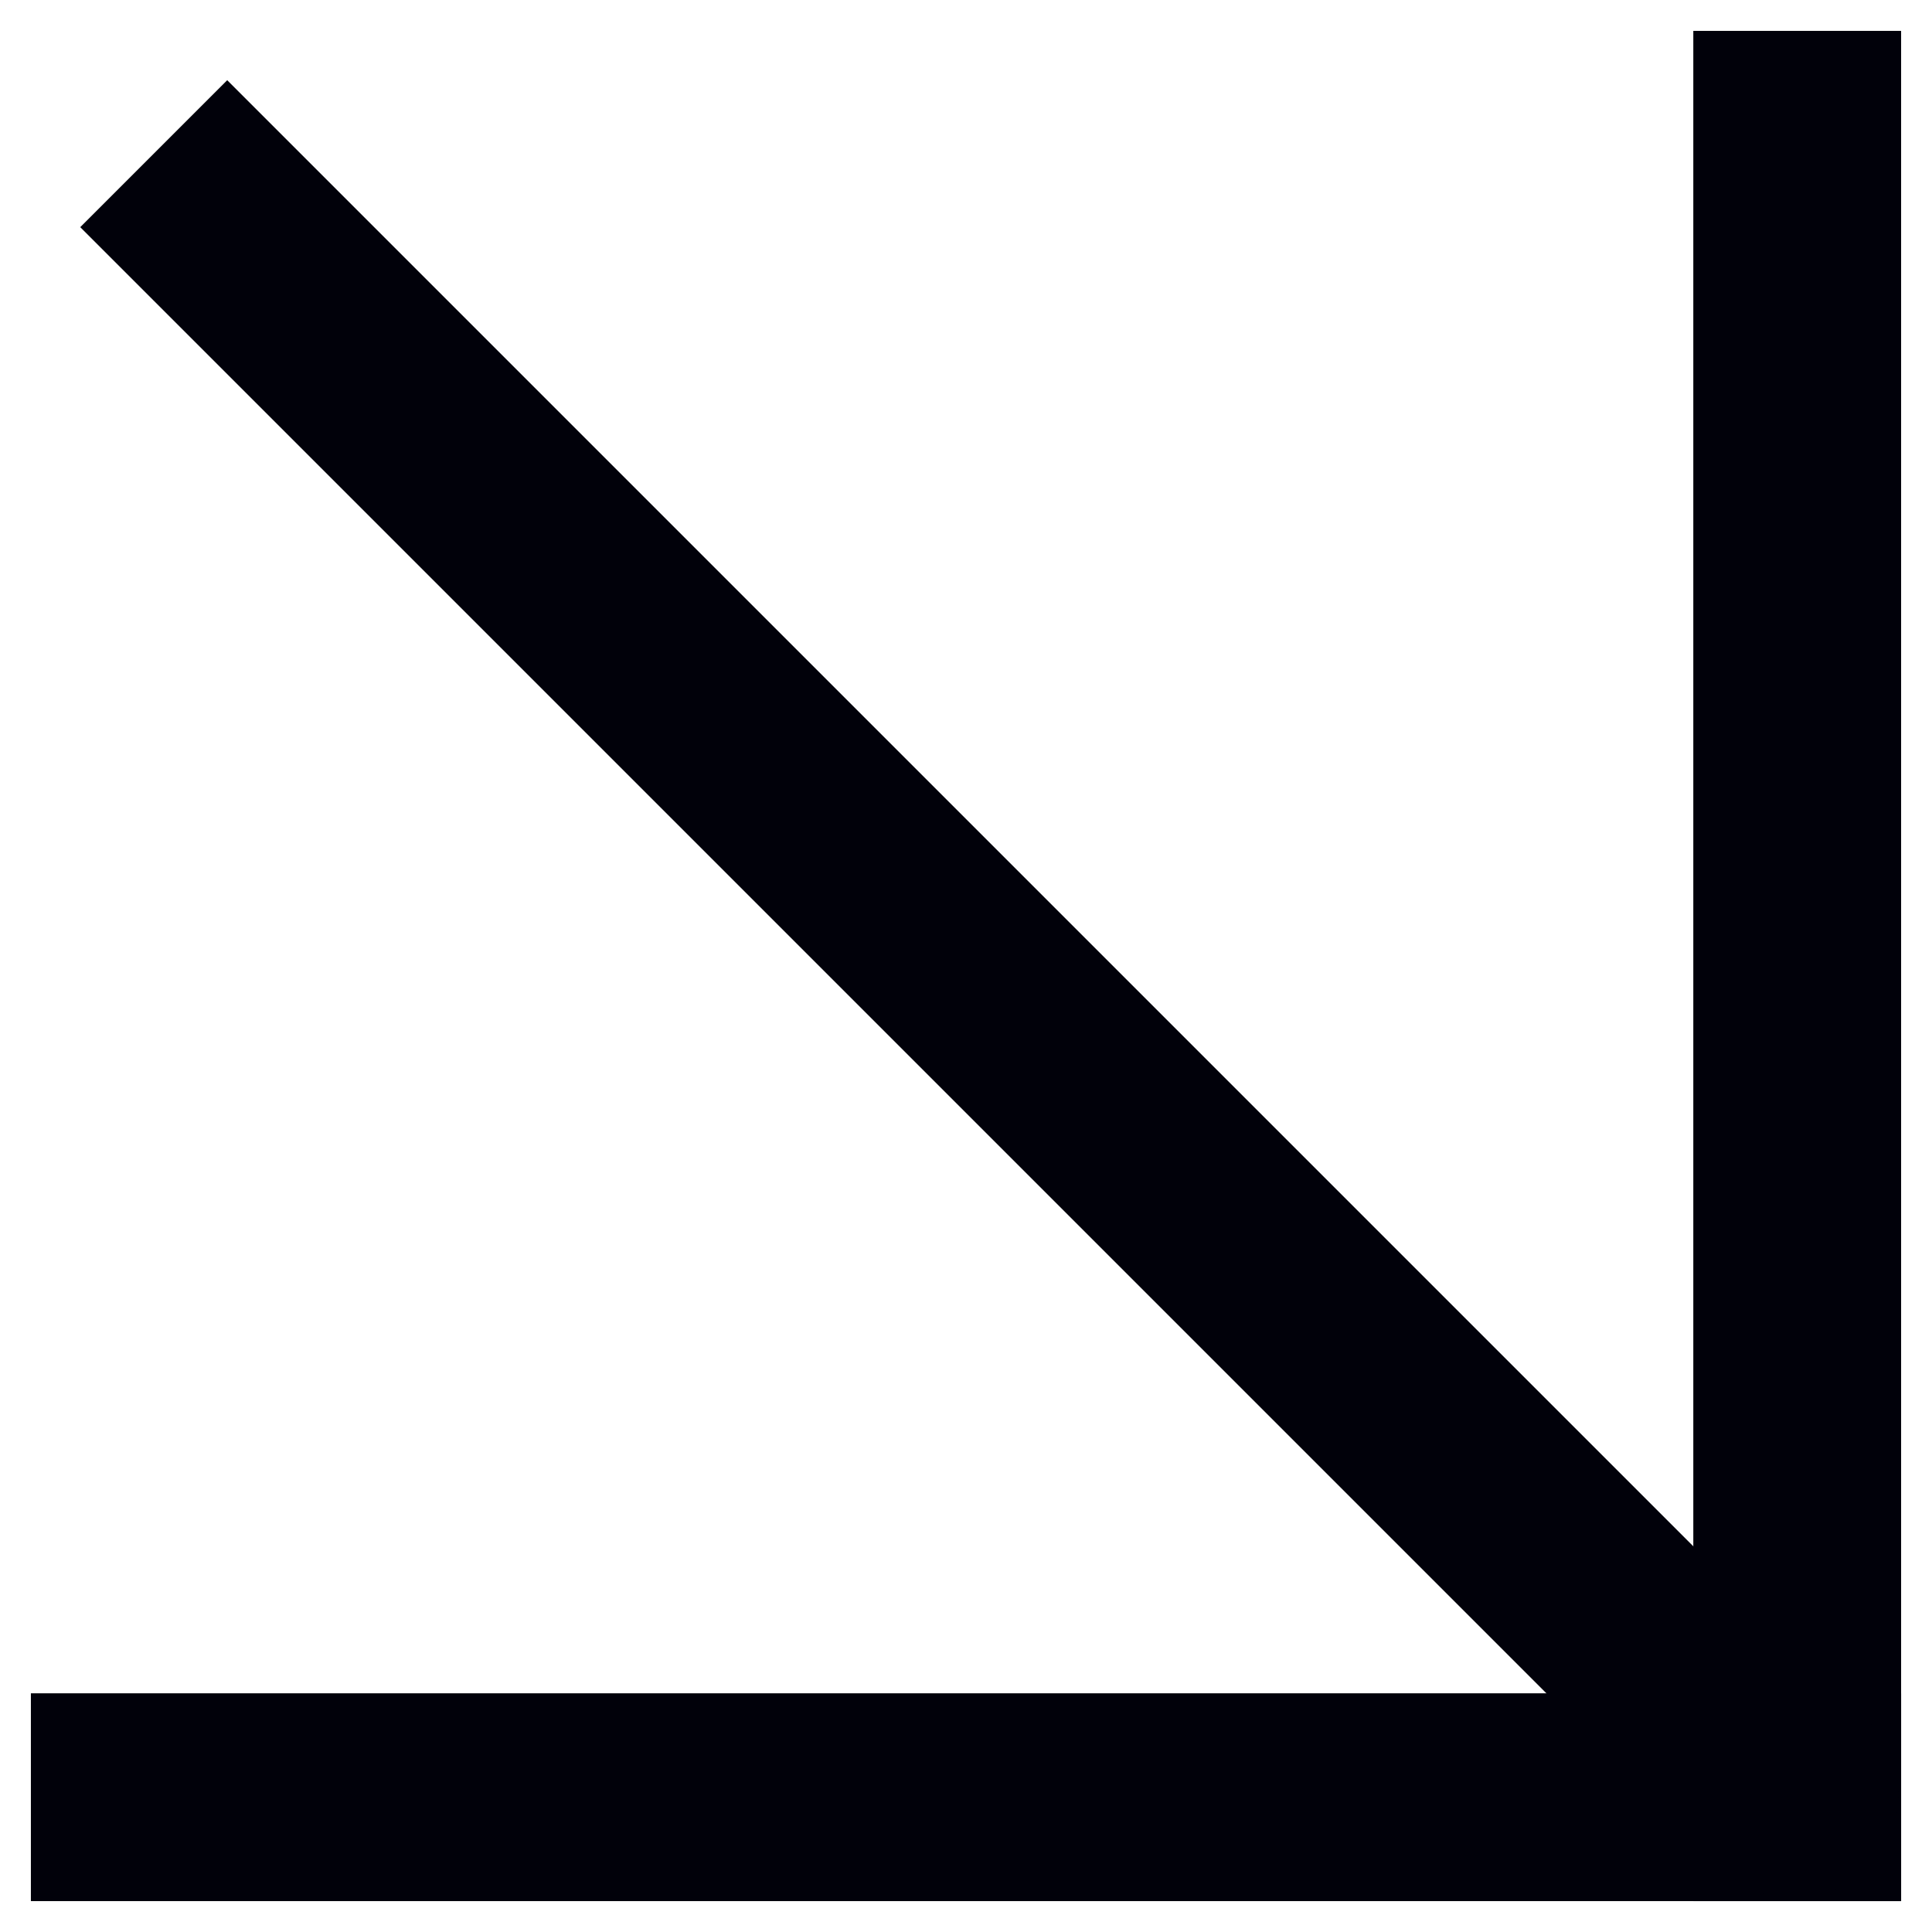 <svg width="43" height="43" viewBox="0 0 43 43" fill="none" xmlns="http://www.w3.org/2000/svg">
<path d="M3 40H40" stroke="#01010A" stroke-width="4.625" stroke-linecap="square"/>
<path d="M40 3L40 40" stroke="#01010A" stroke-width="4.625" stroke-linecap="square"/>
<path d="M6.692 3.42L5.057 1.785L1.786 5.056L3.421 6.691L6.692 3.42ZM38.305 41.575C39.209 42.478 40.673 42.478 41.576 41.575C42.479 40.672 42.479 39.208 41.576 38.304L38.305 41.575ZM3.421 6.691L38.305 41.575L41.576 38.304L6.692 3.42L3.421 6.691Z" fill="#01010A"/>
</svg>
